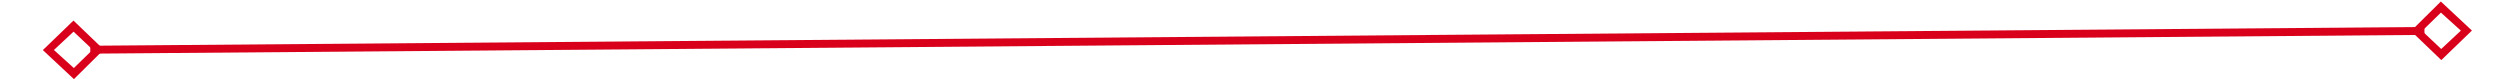 ﻿<?xml version="1.0" encoding="utf-8"?>
<svg version="1.1" xmlns:xlink="http://www.w3.org/1999/xlink" width="316px" height="10px" preserveAspectRatio="xMinYMid meet" viewBox="1704 493  316 8" xmlns="http://www.w3.org/2000/svg">
  <g transform="matrix(0.999 0.052 -0.052 0.999 28.563 -96.768 )">
    <path d="M 1712.9 493.8  L 1709 497.5  L 1712.9 501.2  L 1716.7 497.5  L 1712.9 493.8  Z M 1712.9 499.8  L 1710.4 497.5  L 1712.9 495.2  L 1715.3 497.5  L 1712.9 499.8  Z M 2012.1 501.2  L 2016 497.5  L 2012.1 493.8  L 2008.3 497.5  L 2012.1 501.2  Z M 2012.1 495.2  L 2014.6 497.5  L 2012.1 499.8  L 2009.7 497.5  L 2012.1 495.2  Z " fill-rule="nonzero" fill="#d9001b" stroke="none" transform="matrix(0.998 -0.06 0.06 0.998 -26.521 112.777 )" />
    <path d="M 1715 497.5  L 2010 497.5  " stroke-width="1" stroke="#d9001b" fill="none" transform="matrix(0.998 -0.06 0.06 0.998 -26.521 112.777 )" />
  </g>
</svg>